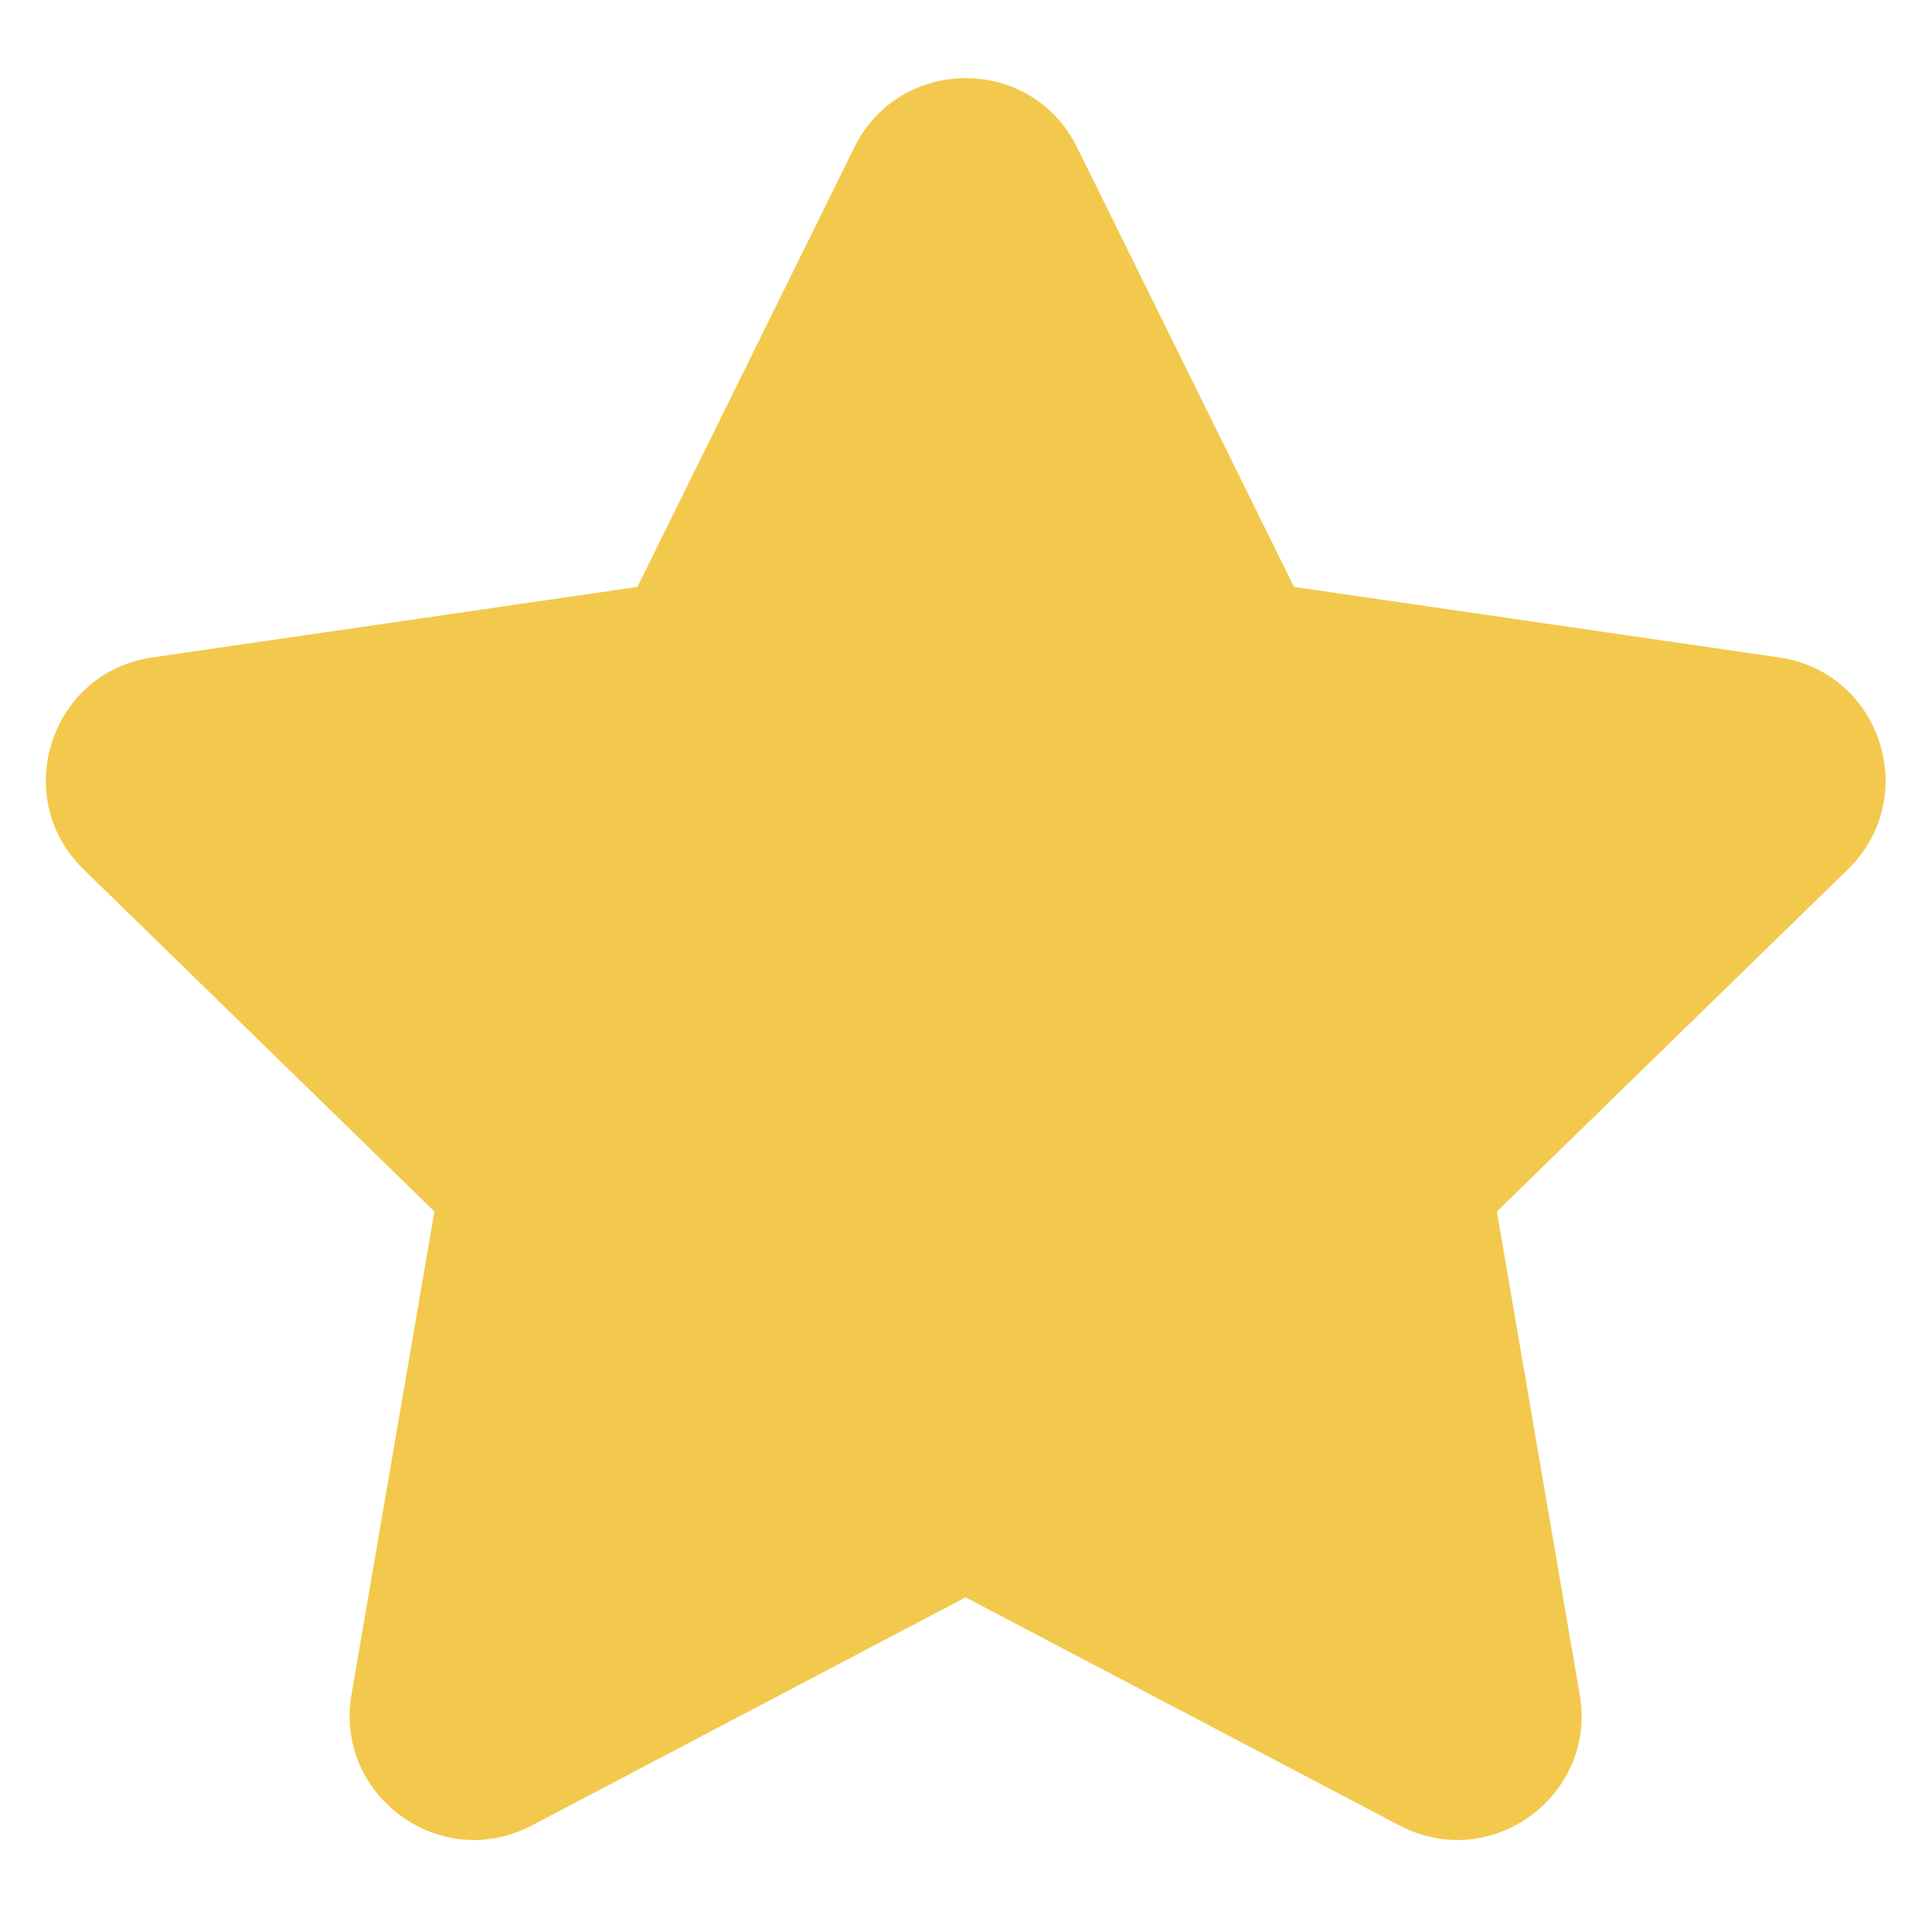 <svg width="14" height="14" viewBox="0 0 14 14" fill="none" xmlns="http://www.w3.org/2000/svg">
<path d="M6.191 1.068C6.521 0.399 7.475 0.399 7.805 1.068L9.377 4.253L12.892 4.764C13.63 4.871 13.925 5.778 13.391 6.299L10.847 8.779L11.447 12.279C11.574 13.014 10.802 13.575 10.141 13.228L6.997 11.575L3.854 13.228C3.194 13.575 2.422 13.015 2.547 12.279L3.148 8.779L0.605 6.299C0.071 5.779 0.365 4.871 1.103 4.764L4.619 4.253L6.191 1.068Z" fill="#F2C94C"/>
</svg>
